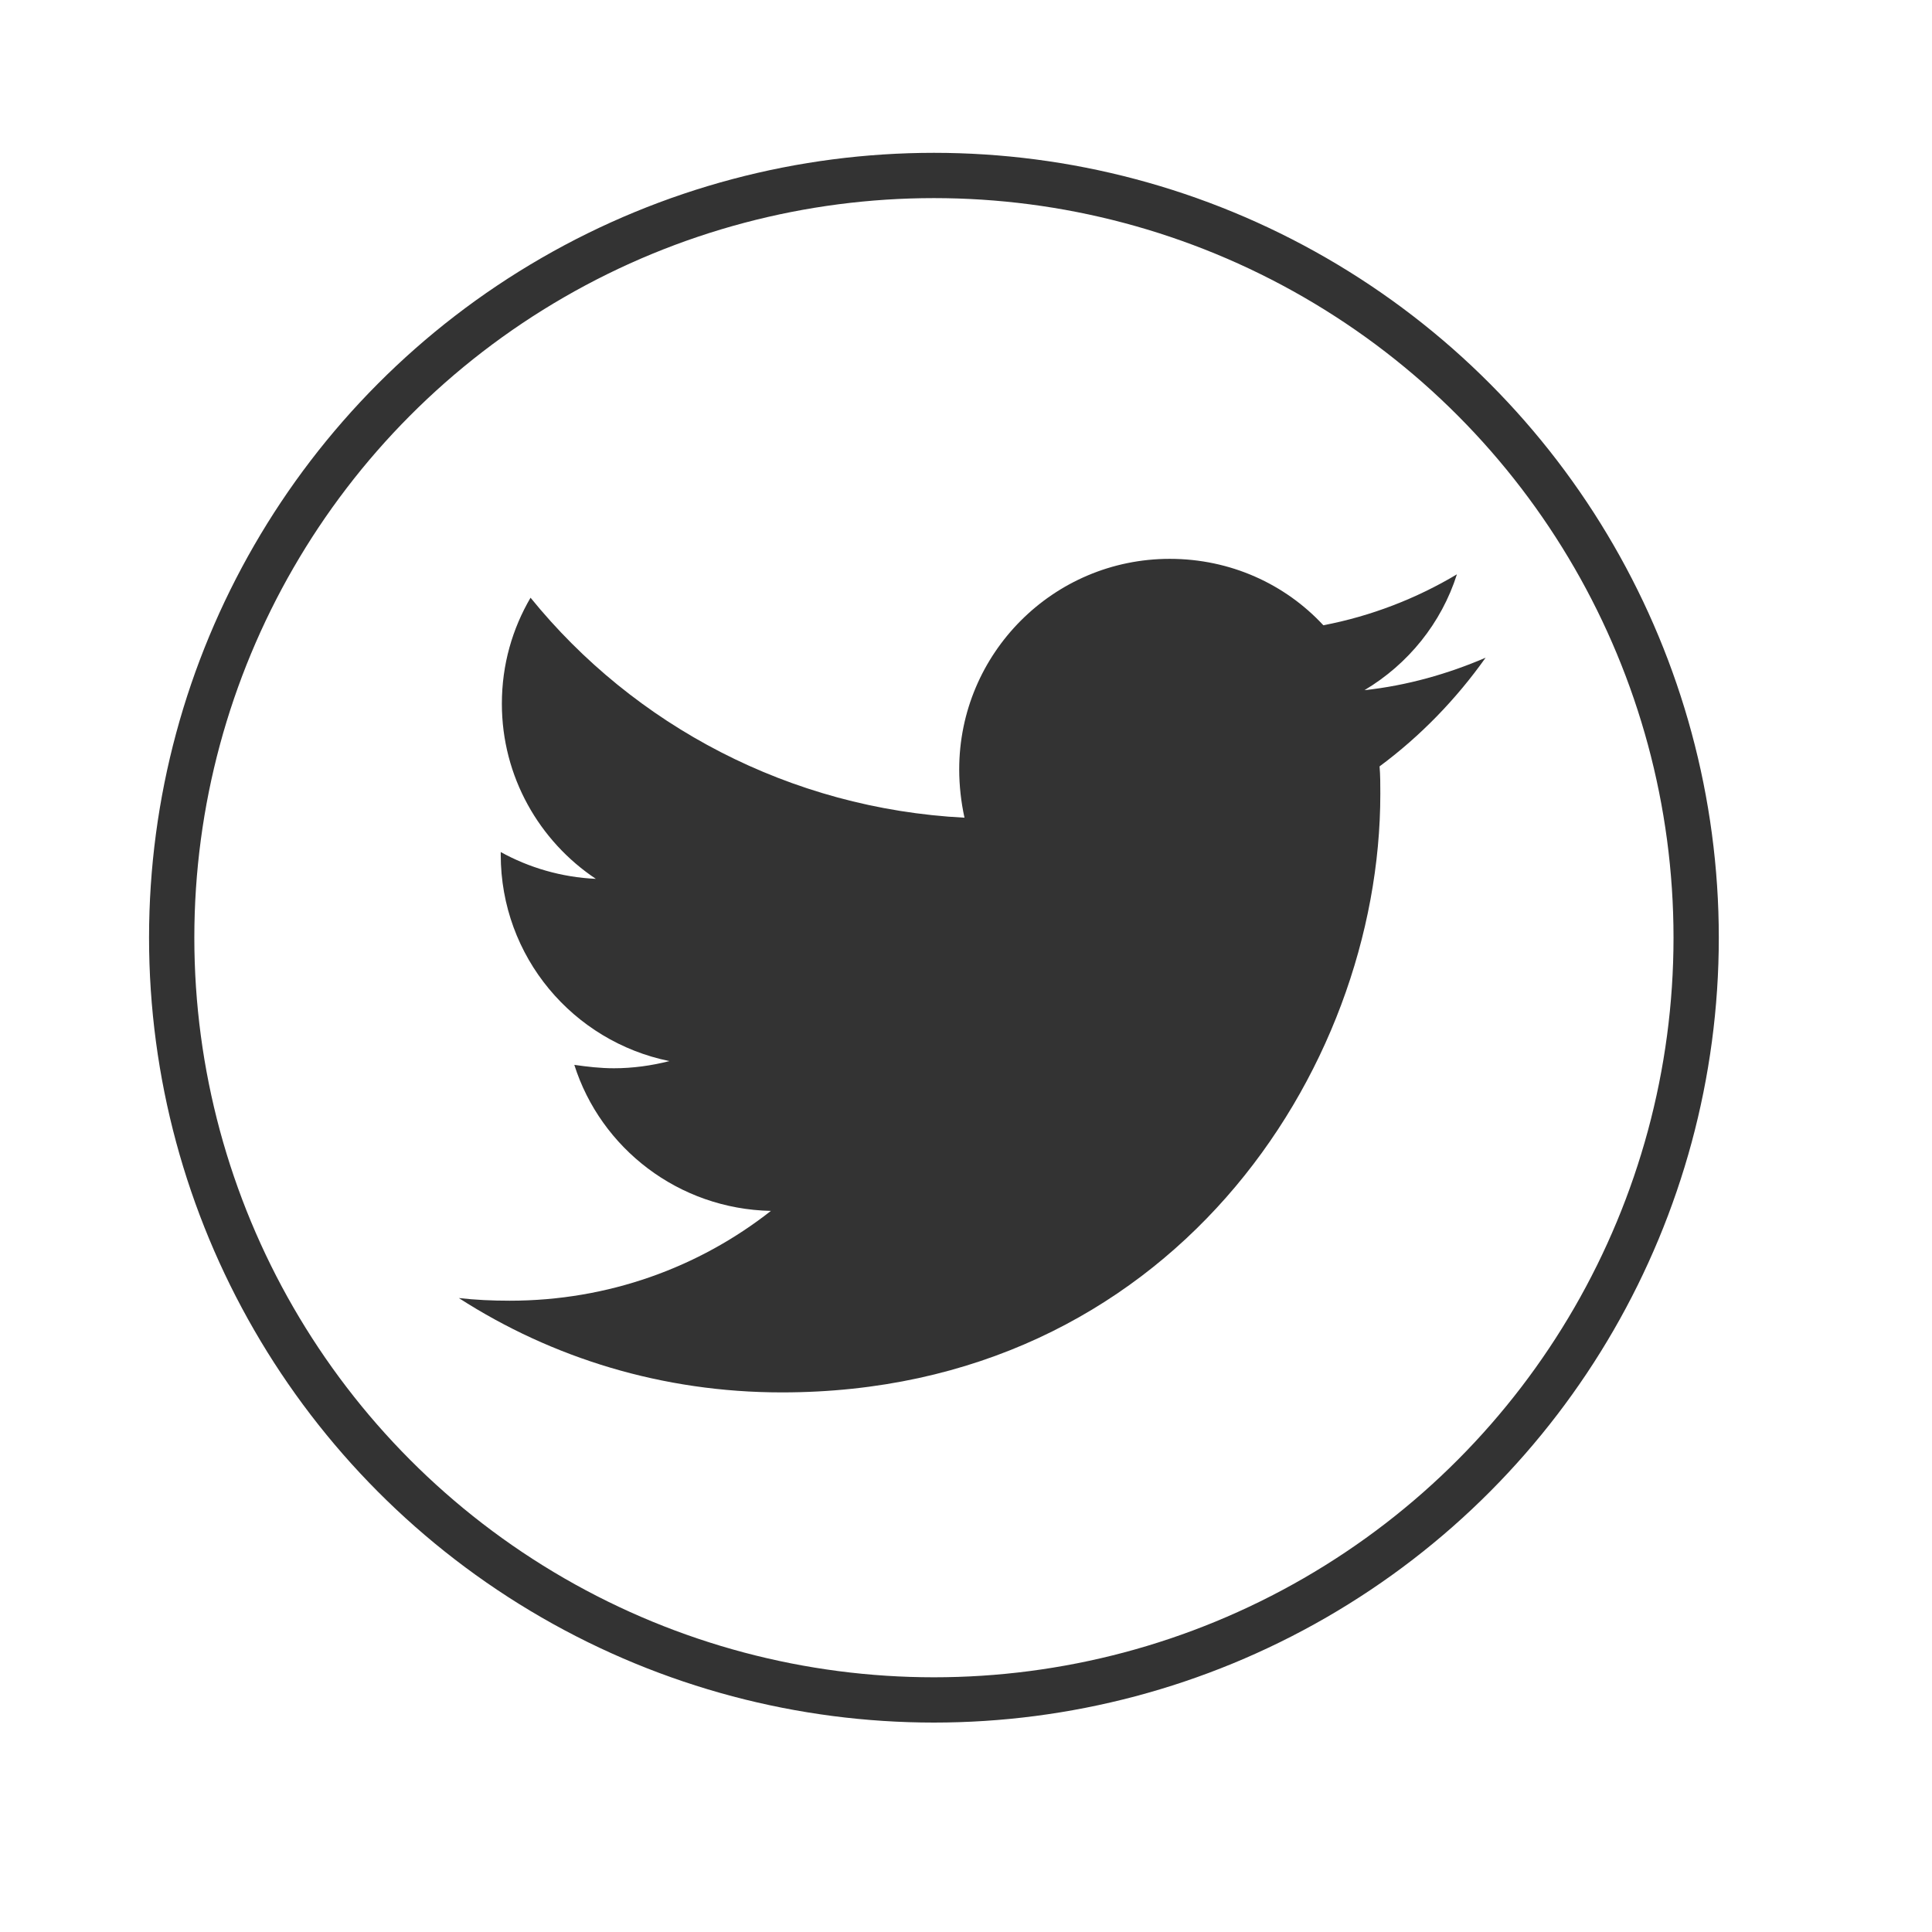 <?xml version="1.0" encoding="utf-8"?>
<!-- Generator: Adobe Illustrator 22.0.1, SVG Export Plug-In . SVG Version: 6.00 Build 0)  -->
<svg version="1.1" id="Layer_1" xmlns="http://www.w3.org/2000/svg" xmlns:xlink="http://www.w3.org/1999/xlink" x="0px" y="0px"
	 viewBox="0 0 512 512" style="enable-background:new 0 0 512 512;" xml:space="preserve">
<style type="text/css">
	.st0{fill:none;stroke:#333333;stroke-width:12;stroke-miterlimit:10;}
	.st1{fill:#333333;}
</style>
<circle class="st0" cx="247.5" cy="248.5" r="202"/>
<path class="st1" d="M365.6,203.1c0.2,2.4,0.2,4.8,0.2,7.3c0,73.7-56.1,158.6-158.6,158.6c-31.6,0-60.9-9.1-85.6-25
	c4.5,0.5,8.8,0.7,13.5,0.7c26.1,0,50.1-8.8,69.2-23.8c-24.5-0.5-45.1-16.6-52.1-38.7c3.5,0.5,6.9,0.9,10.5,0.9c5,0,10-0.7,14.7-1.9
	c-25.5-5.2-44.7-27.6-44.7-54.7v-0.7c7.4,4.1,16.1,6.7,25.2,7.1c-15-10-24.9-27.1-24.9-46.4c0-10.4,2.8-19.9,7.6-28.1
	c27.4,33.8,68.7,55.9,115,58.3c-0.9-4.1-1.4-8.5-1.4-12.8c0-30.7,24.9-55.8,55.8-55.8c16.1,0,30.6,6.7,40.7,17.6
	c12.6-2.4,24.7-7.1,35.4-13.5c-4.1,12.9-12.9,23.8-24.5,30.7c11.2-1.2,22.1-4.3,32.1-8.6C385.9,185.3,376.4,195.1,365.6,203.1
	L365.6,203.1z"/>
</svg>
